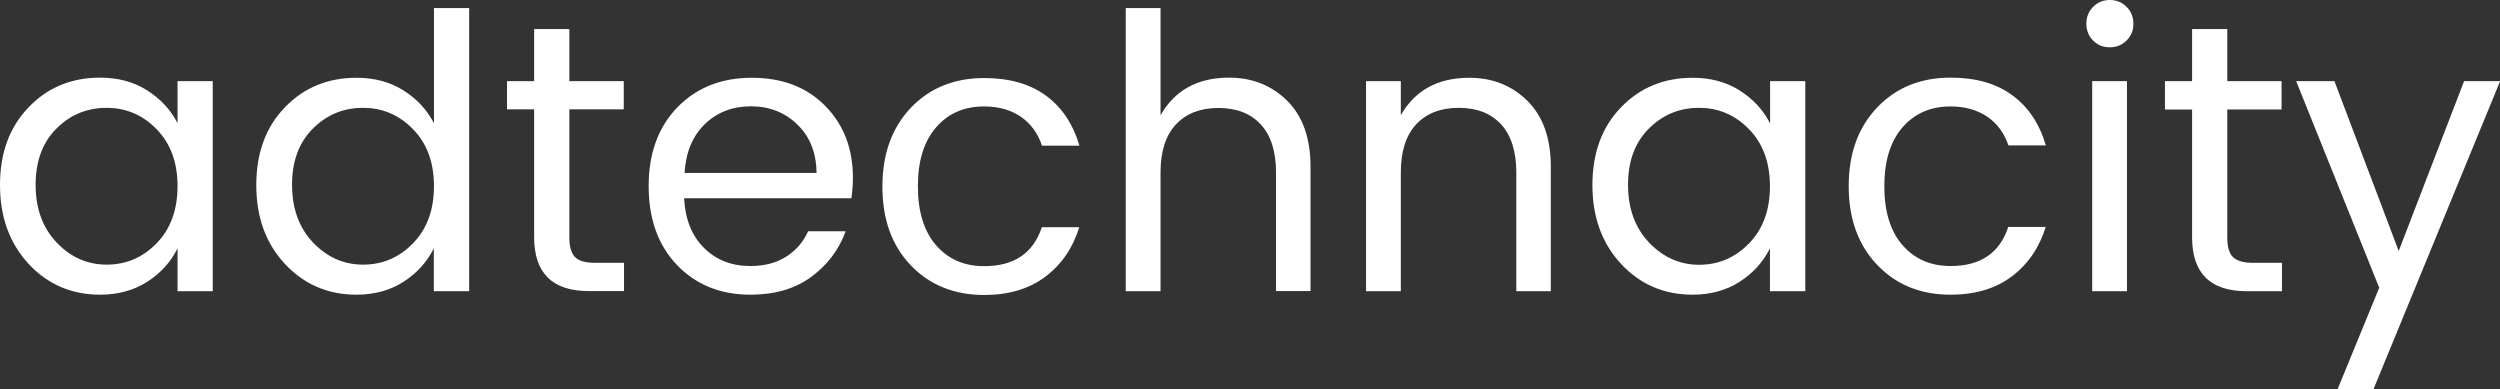<?xml version="1.0" encoding="utf-8"?>
<!-- Generator: Adobe Illustrator 19.0.0, SVG Export Plug-In . SVG Version: 6.00 Build 0)  -->
<svg version="1.1" id="Layer_1" xmlns="http://www.w3.org/2000/svg" xmlns:xlink="http://www.w3.org/1999/xlink" x="0px" y="0px"
	 viewBox="592 257.1 1796.8 279.9" style="enable-background:new 592 257.1 1796.8 279.9;" xml:space="preserve">
<rect x="592" y="257.1" width="1796.8" height="279.9" fill="#333333" stroke="none"/>
<style type="text/css">
	.st0{fill:#FFFFFF;}
</style>
<path class="st0" d="M1681.8,466.4v-85.3c0-15.2-3.7-26.8-11-34.7c-7.3-7.9-17.5-11.8-30.4-11.8s-23.1,3.9-30.5,11.8
	c-7.4,7.9-11.1,19.4-11.1,34.7v85.3h-25v-151h25v24.5c10.3-18,26.7-26.9,49.2-26.9c16.7,0,30.6,5.5,41.8,16.6
	c11.2,11.1,16.8,26.9,16.8,47.4v89.4H1681.8L1681.8,466.4z M1864.1,466.4v-30.8c-5,9.9-12.2,17.9-21.9,24.1
	c-9.6,6.1-20.9,9.2-33.7,9.2c-20.5,0-37.7-7.4-51.4-22.1c-13.7-14.8-20.6-33.6-20.6-56.7c0-23,6.8-41.6,20.5-55.8
	c13.7-14.2,30.8-21.3,51.6-21.3c12.8,0,24.1,3,33.7,9.1s16.9,13.9,21.9,23.7v-30.4h25.3v151H1864.1L1864.1,466.4z M1849.1,350
	c-10-10.3-22-15.4-36-15.4s-26,4.9-36,14.9c-10,9.9-15,23.4-15,40.4s5,30.9,15.1,41.5c10.1,10.6,22.1,16,36,16s25.9-5.1,35.9-15.4
	s15-23.9,15-41C1864.1,374,1859.1,360.3,1849.1,350L1849.1,350z M2020.3,341c-7.2-4.9-16-7.4-26.4-7.4c-14.3,0-25.8,5-34.5,15
	s-13.1,24.1-13.1,42.4c0,18.2,4.4,32.4,13.1,42.3c8.7,10,20.2,15,34.5,15c21.5,0,35.3-9.3,41.5-28.1h26.9
	c-4.6,14.9-12.7,26.7-24.3,35.5c-11.6,8.8-26.4,13.2-44.1,13.2c-21.6,0-39.2-7.2-52.8-21.5c-13.6-14.3-20.4-33.1-20.4-56.5
	s6.8-42.2,20.4-56.5c13.6-14.3,31.2-21.5,52.8-21.5c18.1,0,33,4.2,44.4,12.7c11.5,8.4,19.5,20.4,24.1,36h-26.9
	C2032.5,352.8,2027.5,345.9,2020.3,341L2020.3,341z M2120.4,286.2c-3.3,3.3-7.3,4.9-12.1,4.9s-8.8-1.6-12-4.9
	c-3.2-3.3-4.8-7.3-4.8-12.1s1.6-8.8,4.9-12.1c3.3-3.3,7.3-4.9,12-4.9c4.7,0,8.7,1.6,12,4.9c3.3,3.3,4.9,7.3,4.9,12.1
	C2125.4,278.9,2123.7,283,2120.4,286.2L2120.4,286.2z M2120.7,466.4h-25v-151h25V466.4L2120.7,466.4z M2196.9,441.9
	c2.8,2.7,7.6,4.1,14.6,4.1h20.6v20.4h-25.3c-26.2,0-39.3-12.9-39.3-38.8v-91.8H2148v-20.4h19.5V278h25.3v37.4h39v20.4h-39v91.8
	C2192.8,434.4,2194.1,439.1,2196.9,441.9L2196.9,441.9z M2297.8,537H2272l30-73.1l-59.7-148.5h27.5l46.2,122.1l47-122.1h25.9
	L2297.8,537L2297.8,537z"/>
<path class="st0" d="M719.6,466.4v-30.8c-4.9,9.9-12.2,17.9-21.9,24.1c-9.6,6.1-20.9,9.2-33.7,9.2c-20.5,0-37.7-7.4-51.4-22.1
	C598.9,432,592,413.1,592,390.1s6.8-41.6,20.5-55.8c13.6-14.3,30.8-21.4,51.5-21.4c12.8,0,24.1,3,33.7,9.1
	c9.6,6.1,16.9,13.9,21.9,23.6v-30.2h25.3v151H719.6L719.6,466.4z M704.6,350c-10-10.3-22-15.4-36-15.4s-26,4.9-36,14.9
	c-10,9.9-15,23.4-15,40.4s5,30.9,15.1,41.5c10.1,10.6,22.1,15.9,36,15.9c13.9,0,25.9-5.1,35.9-15.4c10-10.3,15-23.9,15-41
	C719.6,373.8,714.6,360.3,704.6,350L704.6,350z M903.8,466.4v-30.8c-5,9.9-12.2,17.9-21.9,24.1c-9.6,6.1-20.9,9.2-33.7,9.2
	c-20.5,0-37.7-7.4-51.4-22.1c-13.8-14.8-20.6-33.6-20.6-56.7c0-23,6.8-41.6,20.5-55.8c13.7-14.2,30.8-21.3,51.6-21.3
	c12.8,0,24.1,3,33.7,9.1s16.9,13.9,21.9,23.6v-82.8h25.3v203.5H903.8L903.8,466.4z M888.9,350c-10-10.3-22-15.4-36-15.4
	s-26,4.9-36,14.9c-10,9.9-15,23.4-15,40.4s5,30.9,15.1,41.5c10.1,10.6,22.1,15.9,36,15.9s25.9-5.1,35.9-15.4c10-10.3,15-23.9,15-41
	C903.9,373.8,898.9,360.3,888.9,350L888.9,350z M1005.3,441.9c2.7,2.8,7.6,4.1,14.6,4.1h20.6v20.3h-25.3
	c-26.2,0-39.3-12.9-39.3-38.8v-91.8h-19.5v-20.3h19.5V278h25.3v37.4h39.1v20.3h-39.1v91.9C1001.2,434.4,1002.6,439.1,1005.3,441.9
	L1005.3,441.9z M1203.9,399.6h-120.2c0.7,15,5.5,26.9,14.2,35.6s19.8,13.1,33.4,13.1c10.3,0,18.9-2.3,26-6.9
	c7.1-4.6,12.2-10.6,15.5-18.1h27c-4.8,13.2-13,24.1-24.6,32.7c-11.6,8.6-26.3,12.9-43.9,12.9c-21.6,0-39.2-7.2-52.8-21.4
	c-13.6-14.3-20.3-33.2-20.3-56.7s6.9-42.3,20.6-56.5c13.8-14.2,31.6-21.3,53.5-21.3c21.9,0,39.5,6.7,52.8,20.2
	c13.3,13.5,19.9,30.7,19.9,51.6C1205,390,1204.6,395,1203.9,399.6L1203.9,399.6z M1165.1,346.6c-9-8.7-20.1-13.1-33.4-13.1
	s-24.3,4.3-33.1,12.8c-8.8,8.5-13.7,20.2-14.6,35.1h94.9C1178.7,366.9,1174.1,355.3,1165.1,346.6L1165.1,346.6z M1325.7,341
	c-7.2-4.9-15.9-7.4-26.4-7.4c-14.3,0-25.8,5-34.5,15c-8.7,10-13.1,24.1-13.1,42.4c0,18.2,4.4,32.4,13.1,42.4s20.2,15,34.5,15
	c21.5,0,35.3-9.3,41.5-28h26.9c-4.6,14.9-12.7,26.7-24.3,35.5s-26.4,13.2-44.1,13.2c-21.6,0-39.2-7.2-52.8-21.4
	c-13.6-14.3-20.3-33.1-20.3-56.5c0-23.4,6.8-42.2,20.3-56.5c13.6-14.3,31.2-21.5,52.8-21.5c18.2,0,33,4.2,44.4,12.6
	c11.5,8.4,19.5,20.4,24.1,36h-26.9C1337.9,352.8,1332.8,345.9,1325.7,341L1325.7,341z M1509.1,466.4v-85.3c0-15.2-3.7-26.8-11-34.6
	c-7.3-7.9-17.5-11.8-30.4-11.8s-23.1,3.9-30.5,11.8c-7.4,7.9-11.1,19.4-11.1,34.6v85.3h-25V262.9h25v77c10.3-18,26.7-27,49.2-27
	c16.7,0,30.6,5.5,41.8,16.6c11.2,11.1,16.8,26.9,16.8,47.4v89.4h-24.8V466.4z"/>
</svg>
